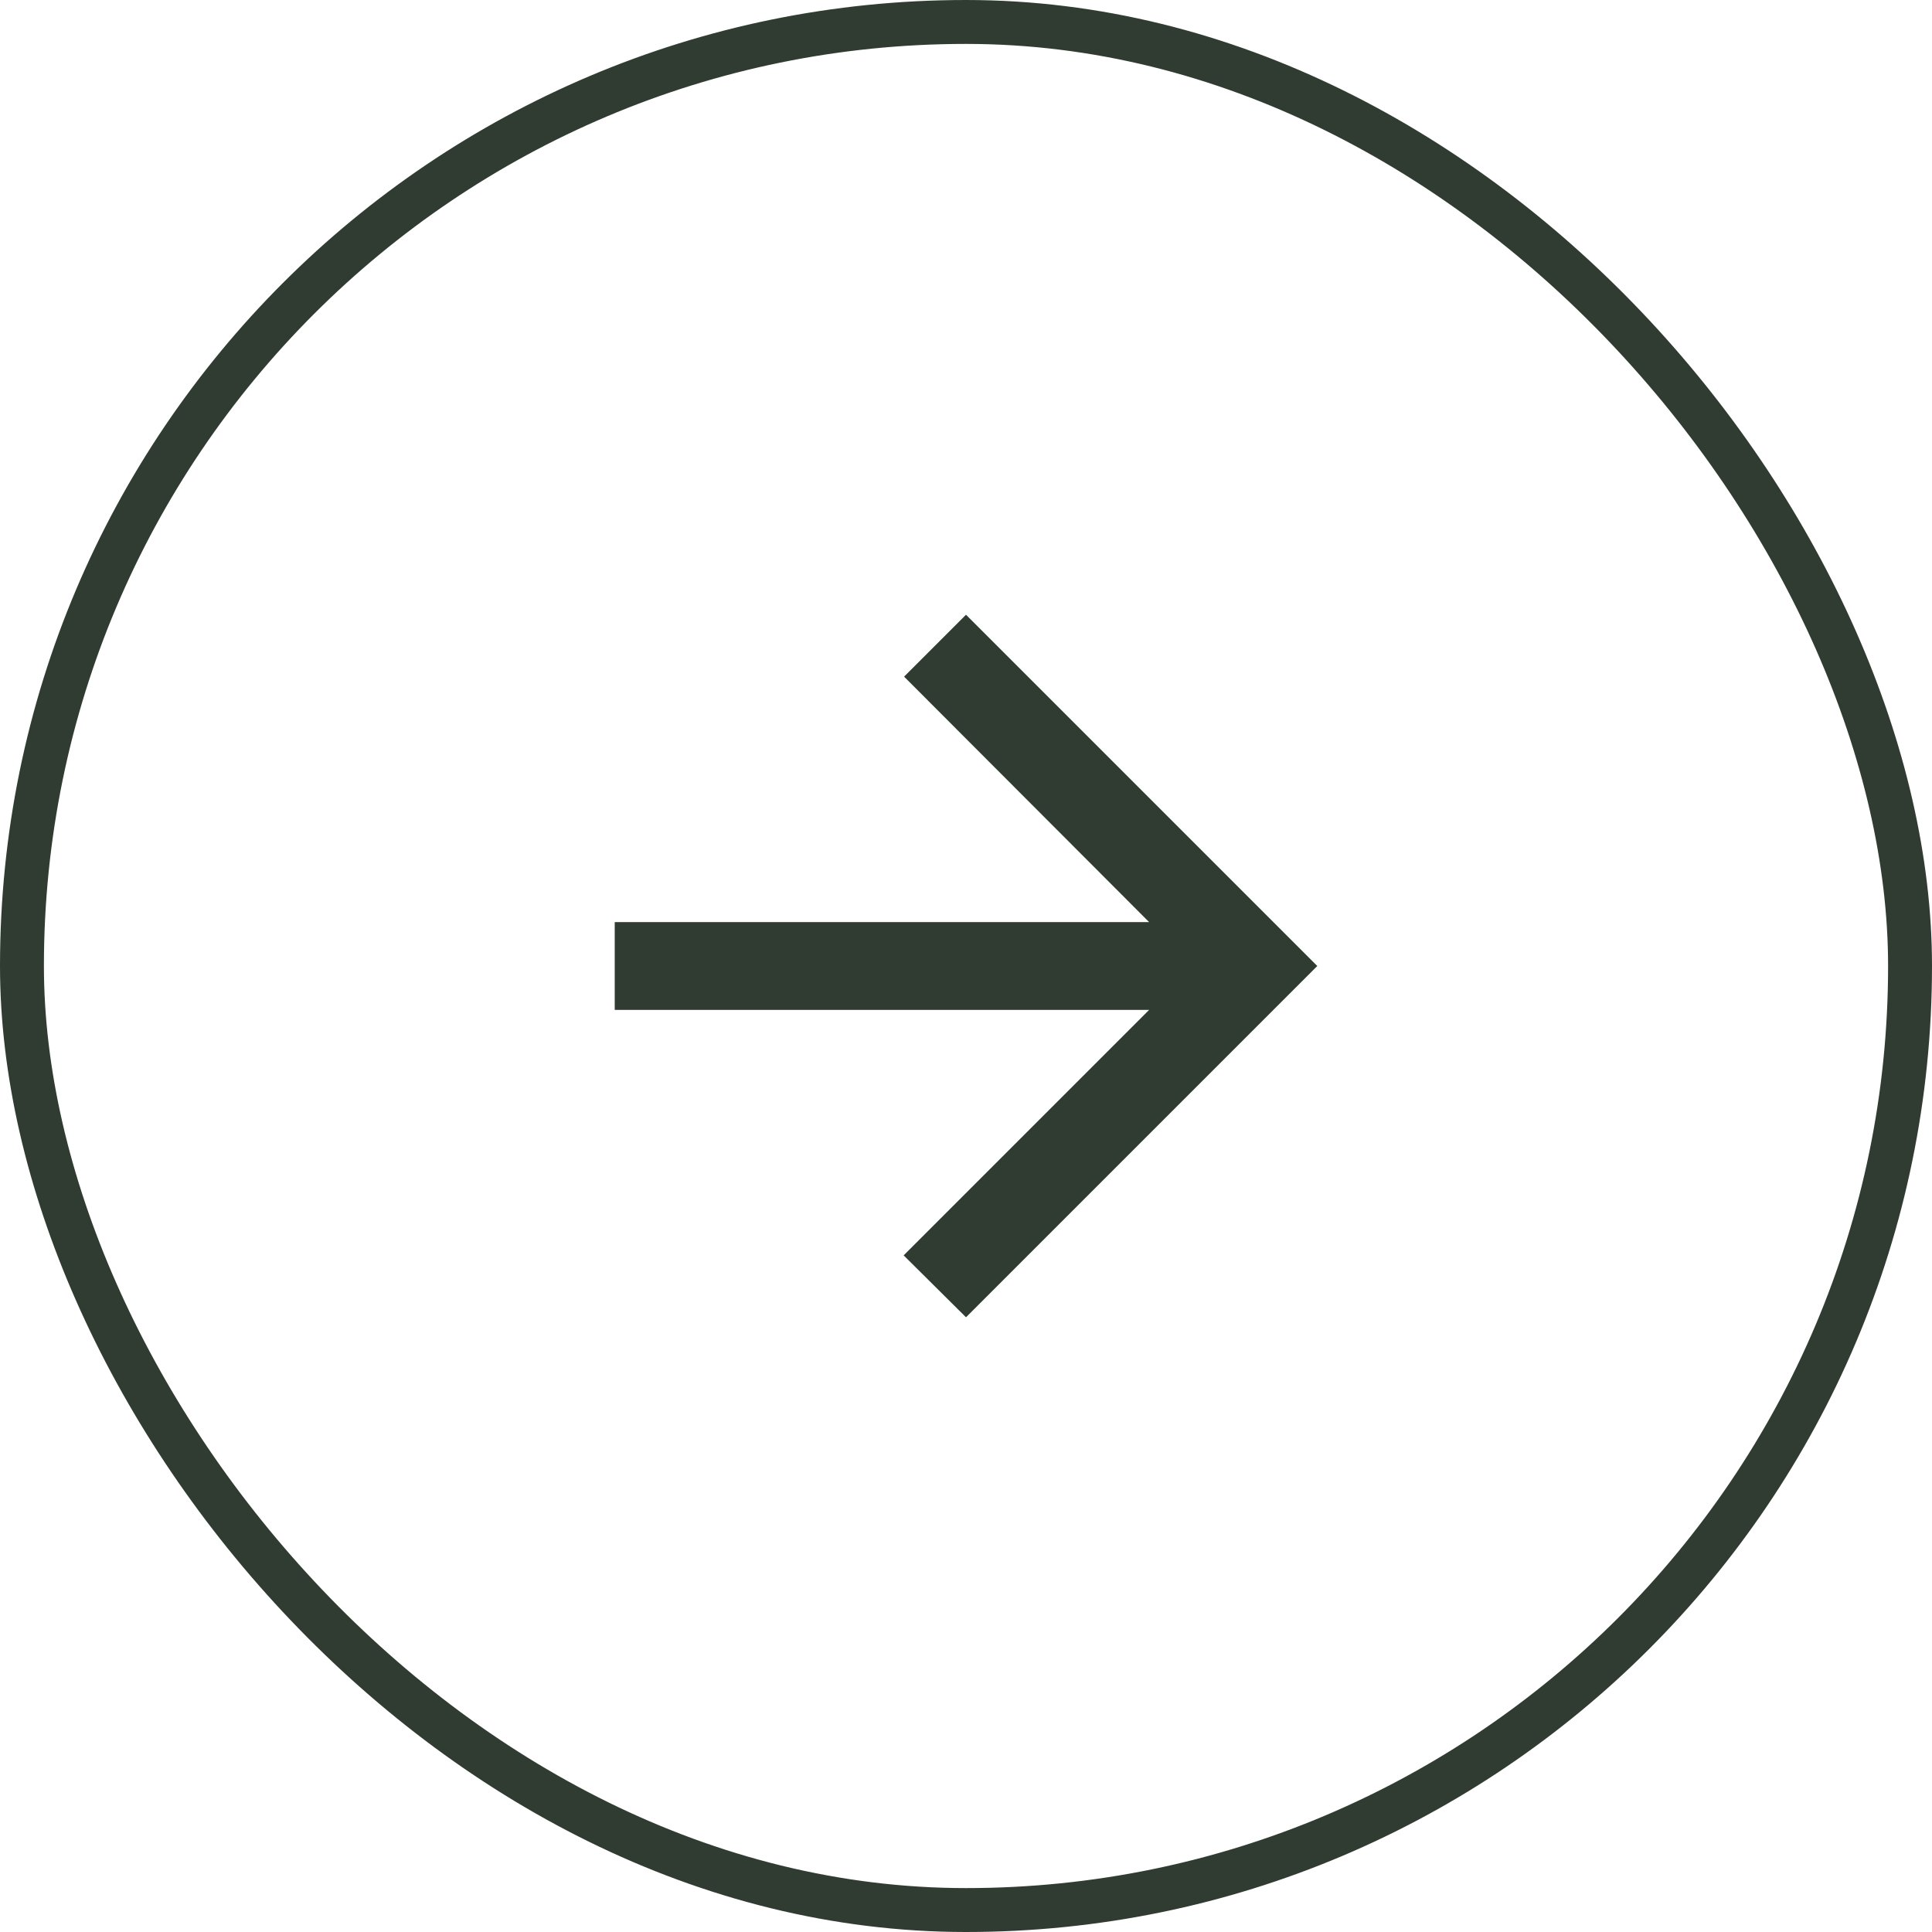 <svg width="44" height="44" viewBox="0 0 44 44" fill="none" xmlns="http://www.w3.org/2000/svg">
<rect x="43.5" y="43.5" width="43" height="43" rx="21.5" transform="rotate(-180 43.5 43.5)" stroke="#303C31"/>
<path d="M14 23L26.17 23L20.58 28.59L22 30L30 22L22 14L20.59 15.41L26.17 21L14 21L14 23Z" fill="#303C31"/>
</svg>

